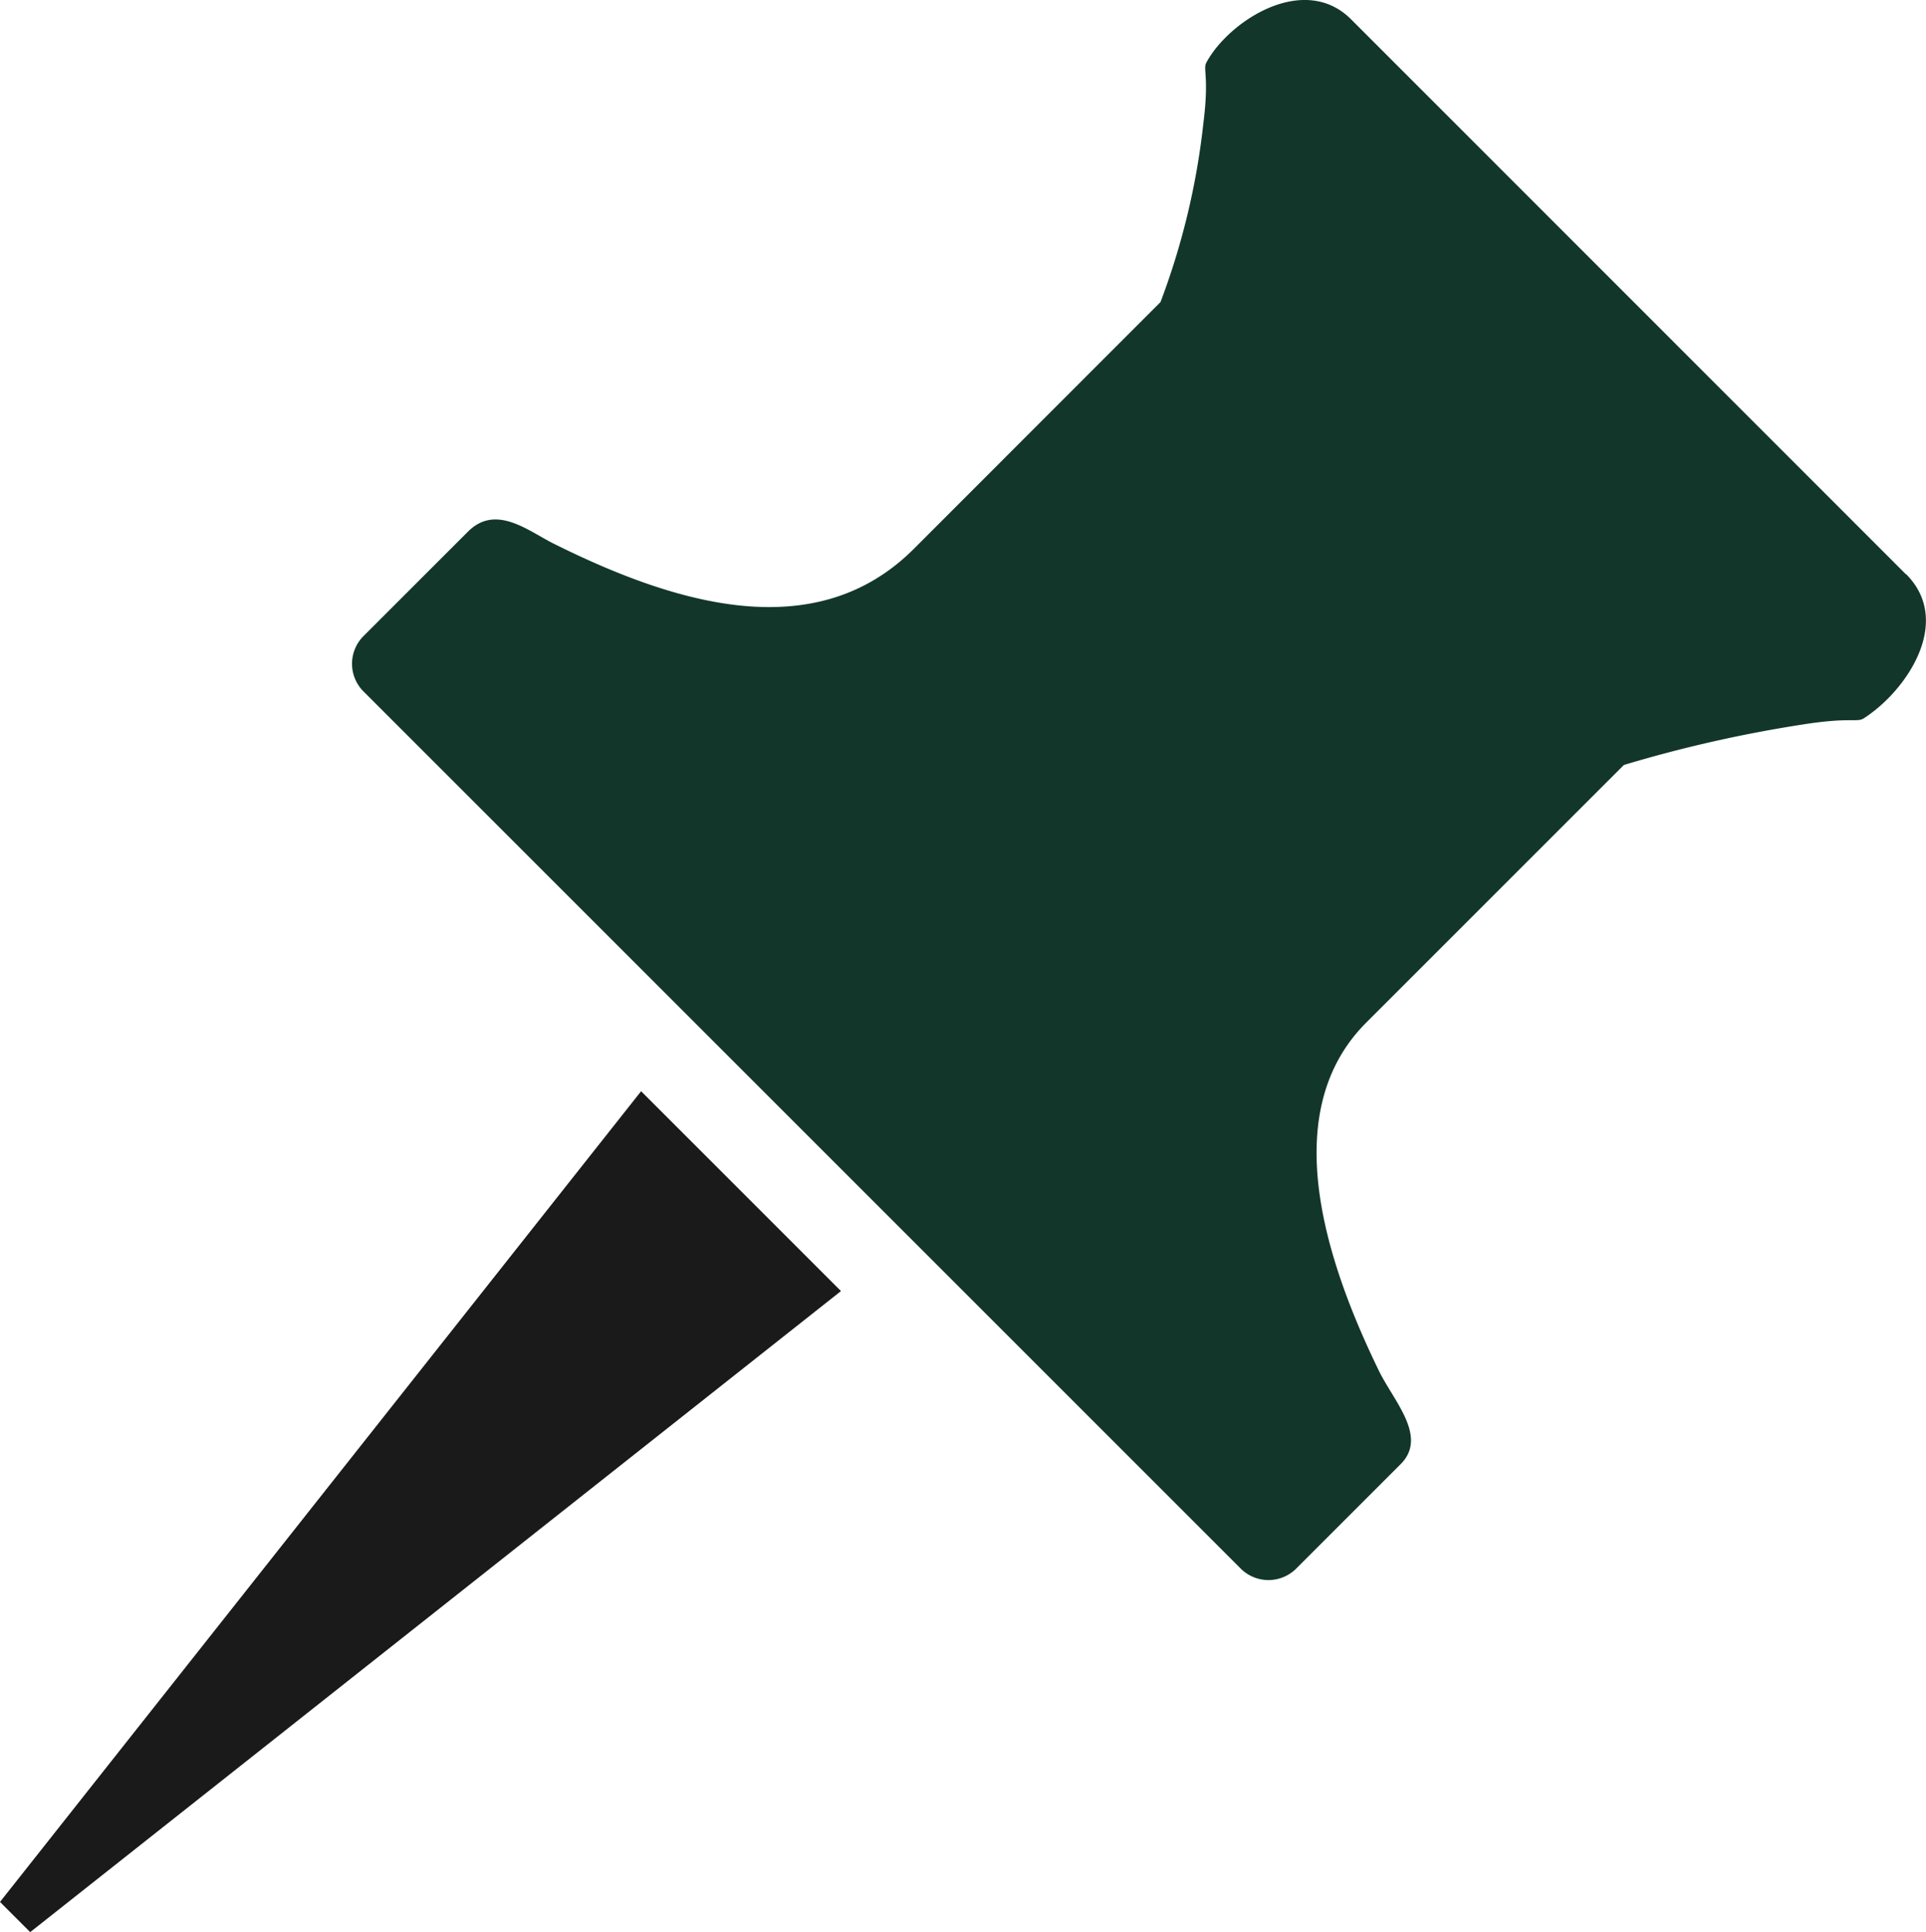 <svg width="122.48" height="122.88" xmlns="http://www.w3.org/2000/svg" data-name="Layer 1">

 <title>push-pin-blue</title>
 <g>
  <title>Layer 1</title>
  <path id="svg_1" fill-rule="evenodd" fill="#12372a" d="m121.21,36.53l-35.29,-35.3c-3,-3 -7.77,0.1 -9.2,2.74c-0.24,0.45 0.19,0.86 -0.2,3.92a46.27,46.27 0 0 1 -2.72,11.32l-15.69,15.7c-6.27,6.26 -15.23,3.48 -22.87,-0.32c-1.62,-0.8 -3.69,-2.57 -5.48,-0.78l-6.64,6.64a2.49,2.49 0 0 0 0,3.53l55.78,55.78a2.5,2.5 0 0 0 3.53,0l6.64,-6.64c1.77,-1.77 -0.49,-4.06 -1.41,-6c-3.4,-7 -6.45,-16.41 -0.78,-22.08l16.39,-16.39a84.14,84.14 0 0 1 11.35,-2.57c3.09,-0.49 3.47,-0.11 3.91,-0.4c2.71,-1.74 5.7,-6.15 2.68,-9.17l0,0.02z" class="cls-1"/>
  <polygon id="svg_2" fill="#1a1a1a" fill-rule="evenodd" points="53.48 82.11 40.77 69.4 0 120.96 1.92 122.88 53.48 82.11 53.48 82.11" class="cls-2"/>
 </g>
</svg>